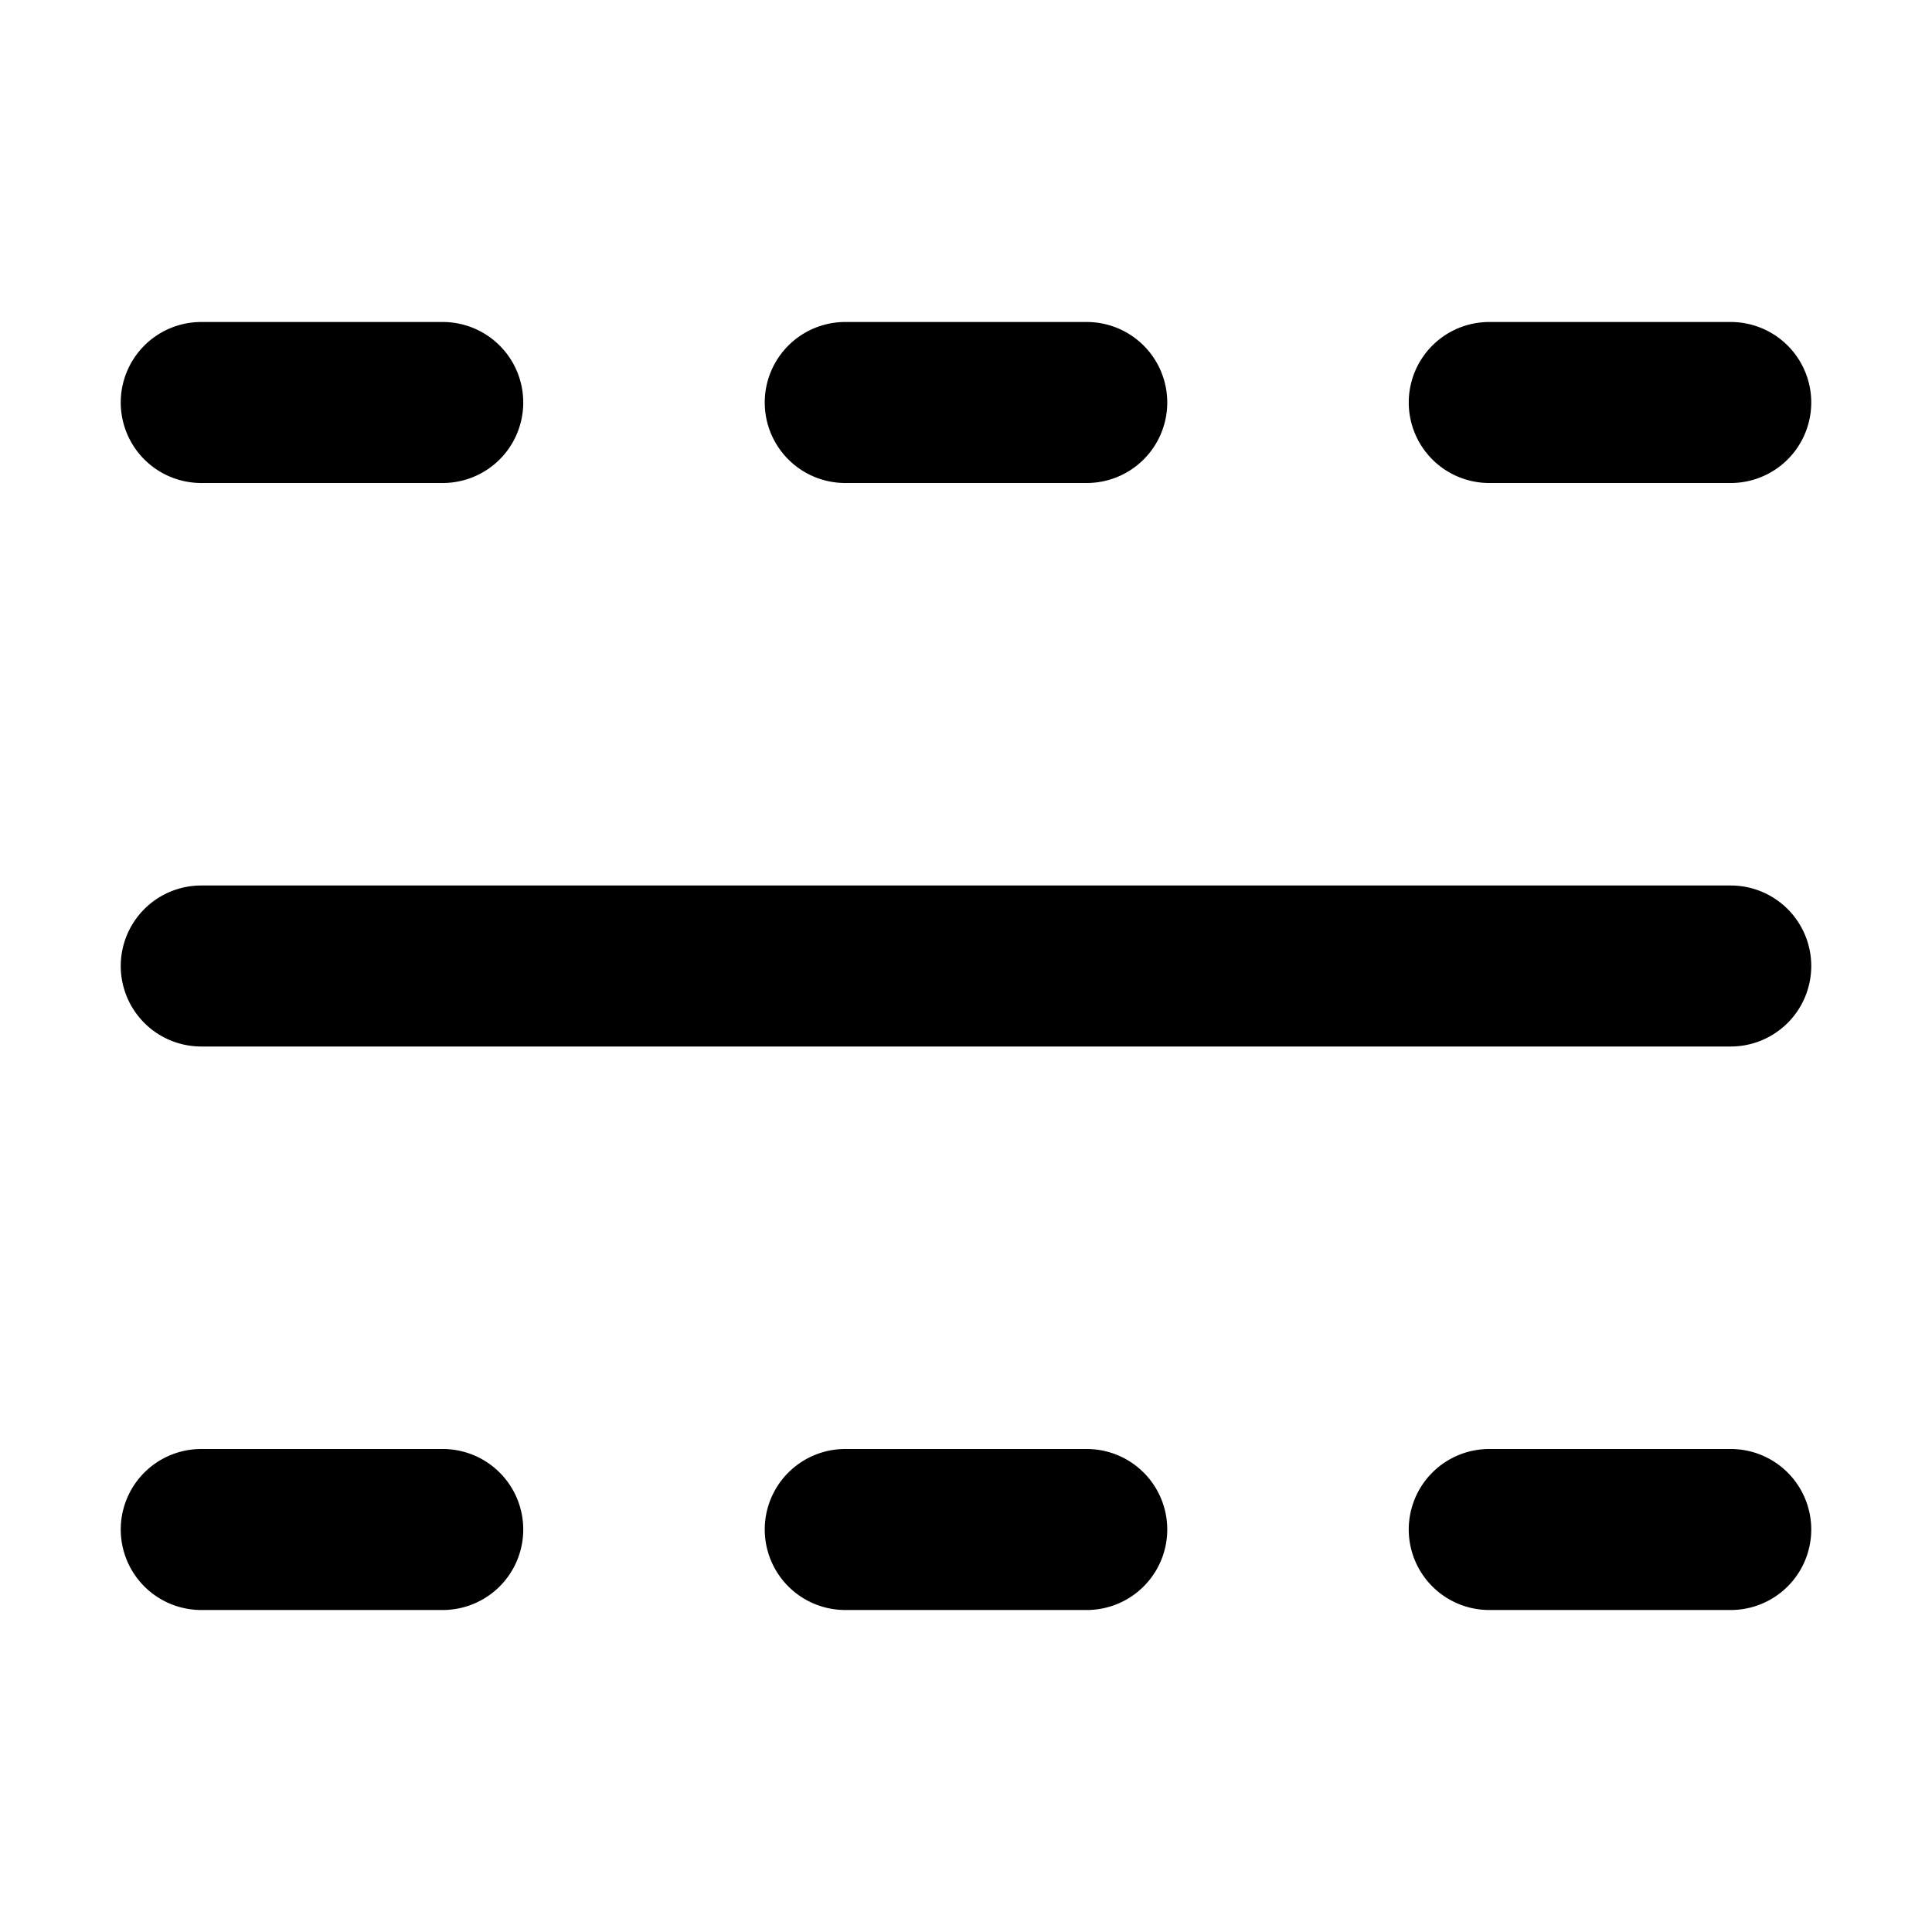 <svg xmlns="http://www.w3.org/2000/svg" width="48" height="48" viewBox="0 0 48 48"><path d="M5 8a2 2 0 0 0-2 2 2 2 0 0 0 2 2h6a2 2 0 0 0 2-2 2 2 0 0 0-2-2zm16 0a2 2 0 0 0-2 2 2 2 0 0 0 2 2h6a2 2 0 0 0 2-2 2 2 0 0 0-2-2zm16 0a2 2 0 0 0-2 2 2 2 0 0 0 2 2h6a2 2 0 0 0 2-2 2 2 0 0 0-2-2zM5 22a2 2 0 0 0-2 2 2 2 0 0 0 2 2h38a2 2 0 0 0 2-2 2 2 0 0 0-2-2zm0 14a2 2 0 0 0-2 2 2 2 0 0 0 2 2h6a2 2 0 0 0 2-2 2 2 0 0 0-2-2zm16 0a2 2 0 0 0-2 2 2 2 0 0 0 2 2h6a2 2 0 0 0 2-2 2 2 0 0 0-2-2zm16 0a2 2 0 0 0-2 2 2 2 0 0 0 2 2h6a2 2 0 0 0 2-2 2 2 0 0 0-2-2z"/></svg>